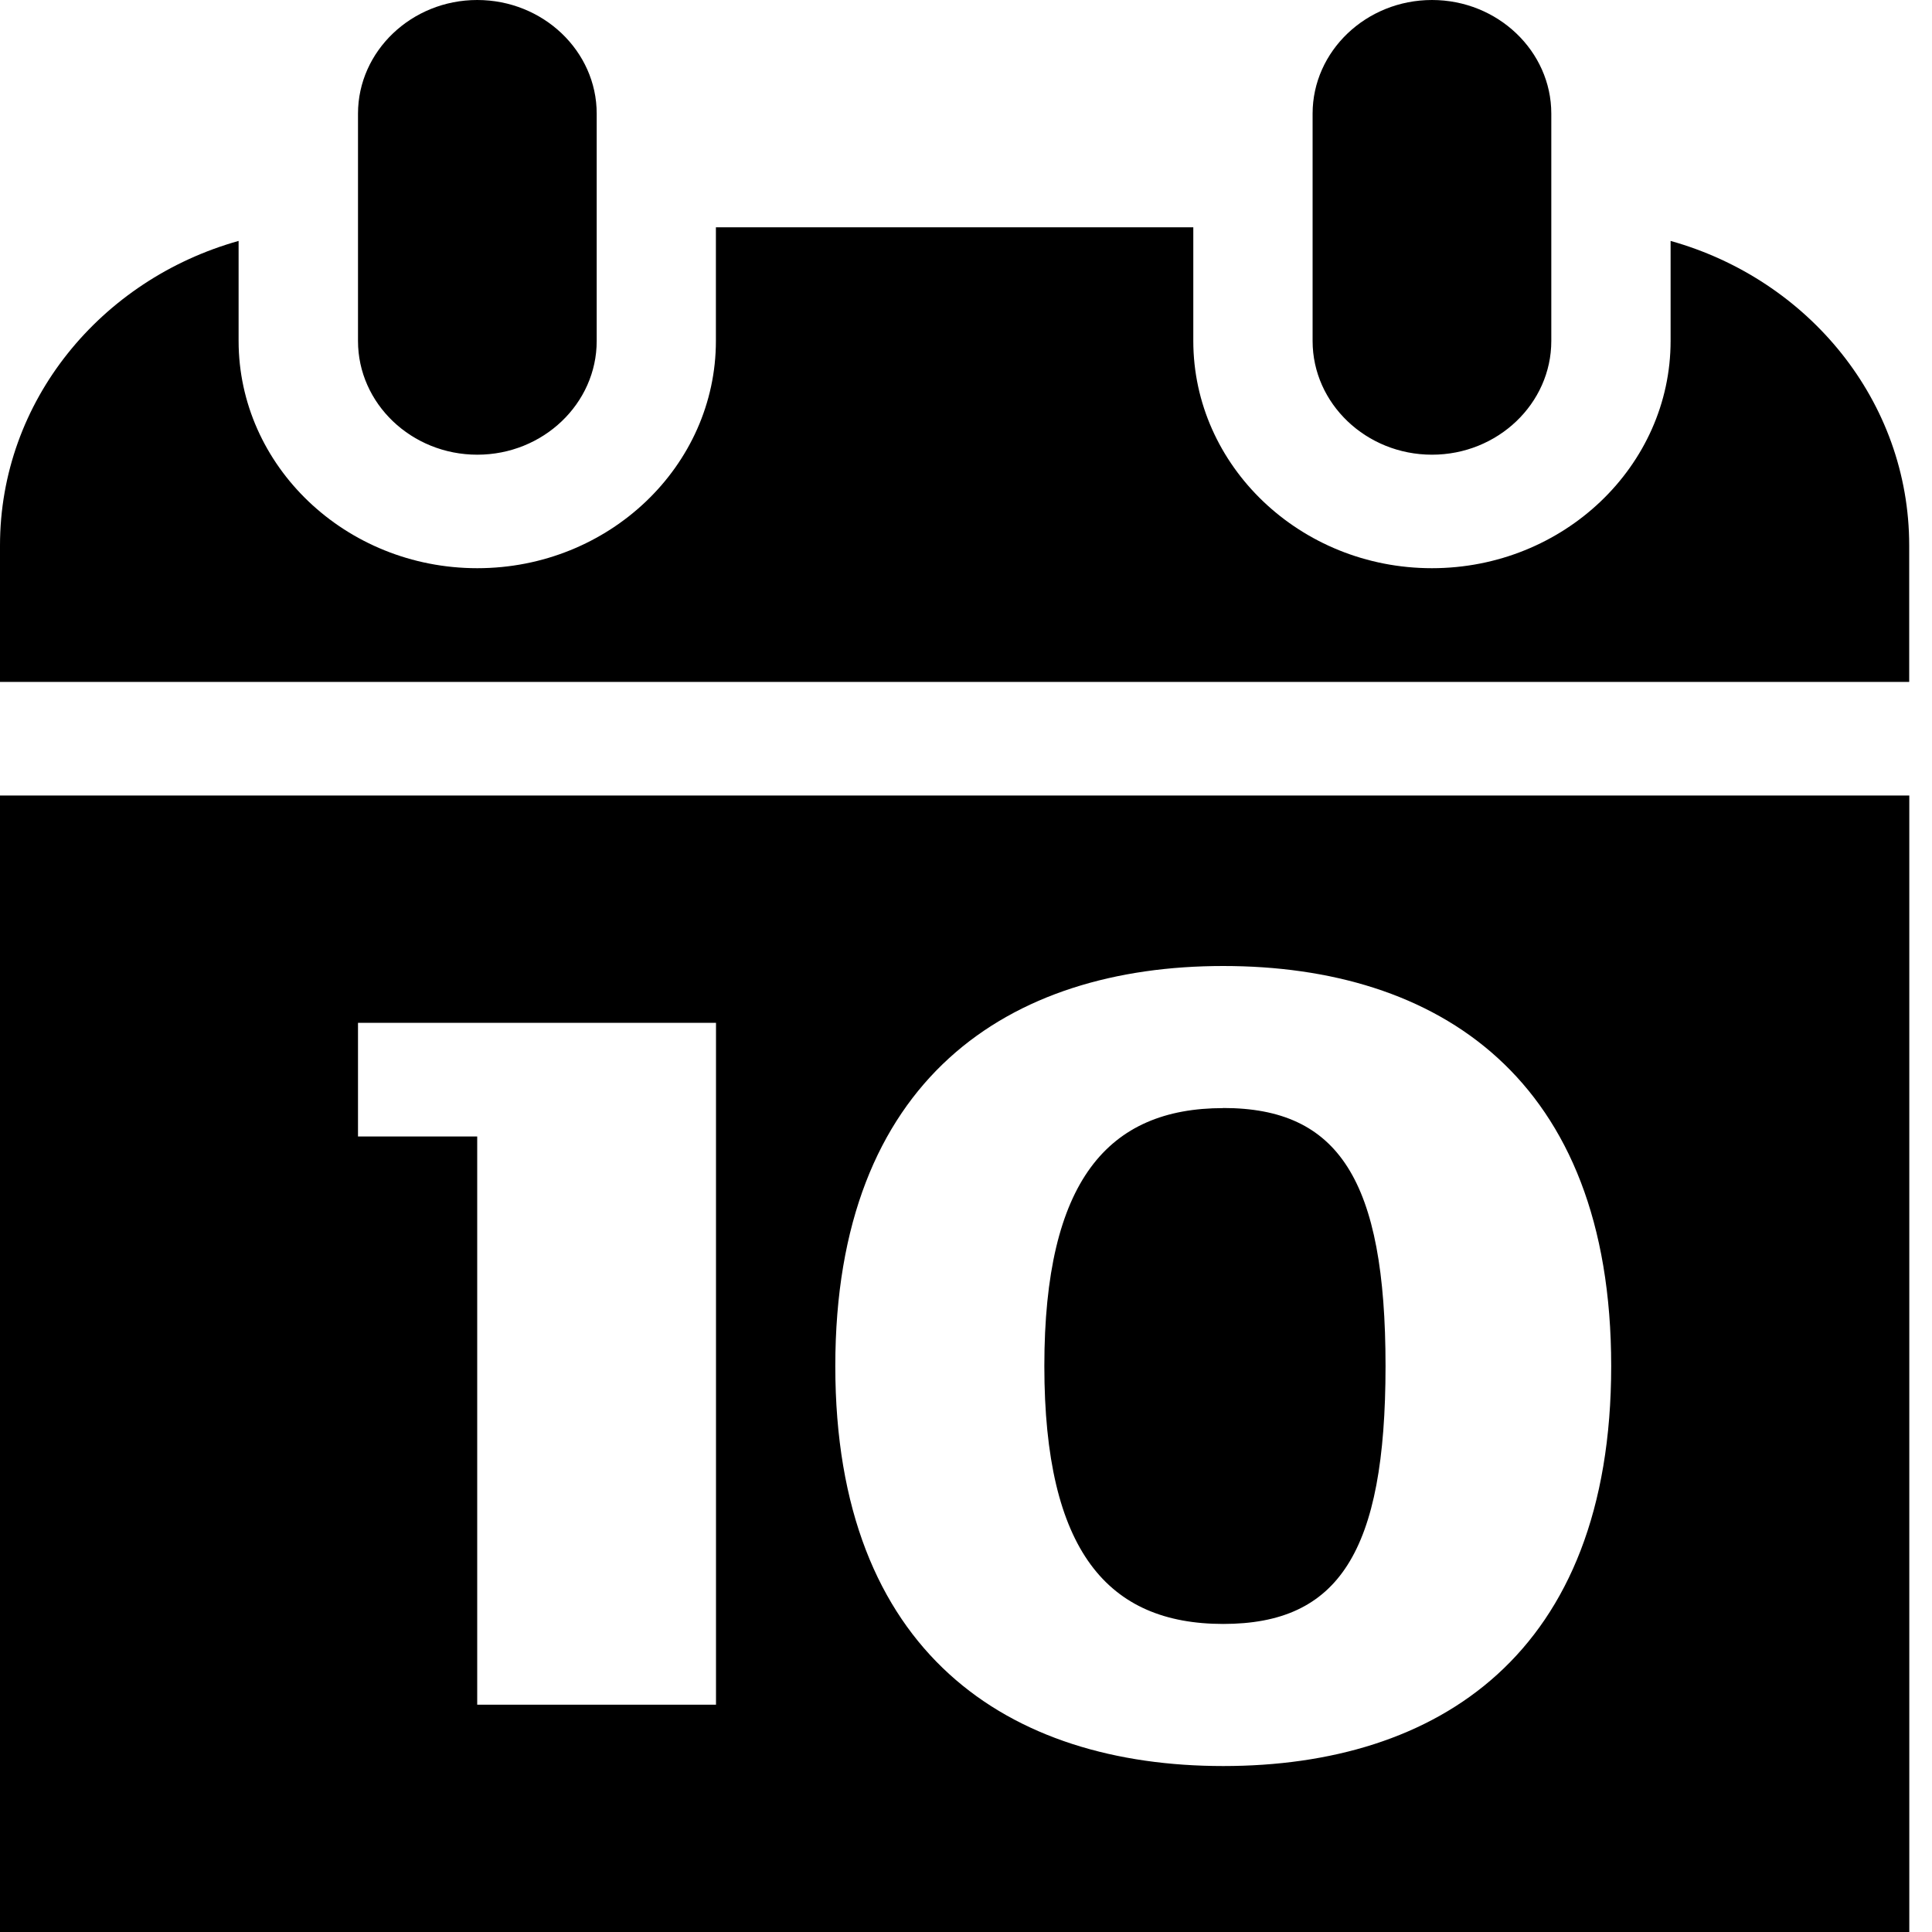 <svg width="20" height="20" viewBox="0 0 20 20" xmlns="http://www.w3.org/2000/svg"><path d="M19.765 20H0V8.235h19.765V20zm-7.102-10c2.216 0 4.016 1.153 4.016 4.141s-1.8 4.141-4.016 4.141-4.016-1.164-4.016-4.14c0-2.977 1.8-4.142 4.016-4.142zm-5.251 7.647v-7.059H3.706v1.177H4.94v5.882h2.47zm5.251-6.177c1.192 0 1.68.742 1.68 2.671 0 1.93-.488 2.67-1.68 2.67s-1.852-.752-1.852-2.67.66-2.67 1.852-2.67zm7.102-4.411H0V5.647c0-1.494 1.043-2.753 2.47-3.153v1.035c0 1.294 1.107 2.353 2.471 2.353s2.47-1.059 2.47-2.353V2.353h4.942v1.176c0 1.294 1.107 2.353 2.47 2.353 1.364 0 2.471-1.059 2.471-2.353V2.494c1.428.4 2.47 1.659 2.47 3.153v1.412zM6.177 1.176C6.177.53 5.623 0 4.94 0 4.26 0 3.706.53 3.706 1.176V3.53c0 .647.553 1.177 1.235 1.177s1.236-.53 1.236-1.177V1.176zm9.882 0C16.059.53 15.505 0 14.824 0c-.682 0-1.236.53-1.236 1.176V3.53c0 .647.554 1.177 1.236 1.177.681 0 1.235-.53 1.235-1.177V1.176z" fill-rule="evenodd"/></svg>